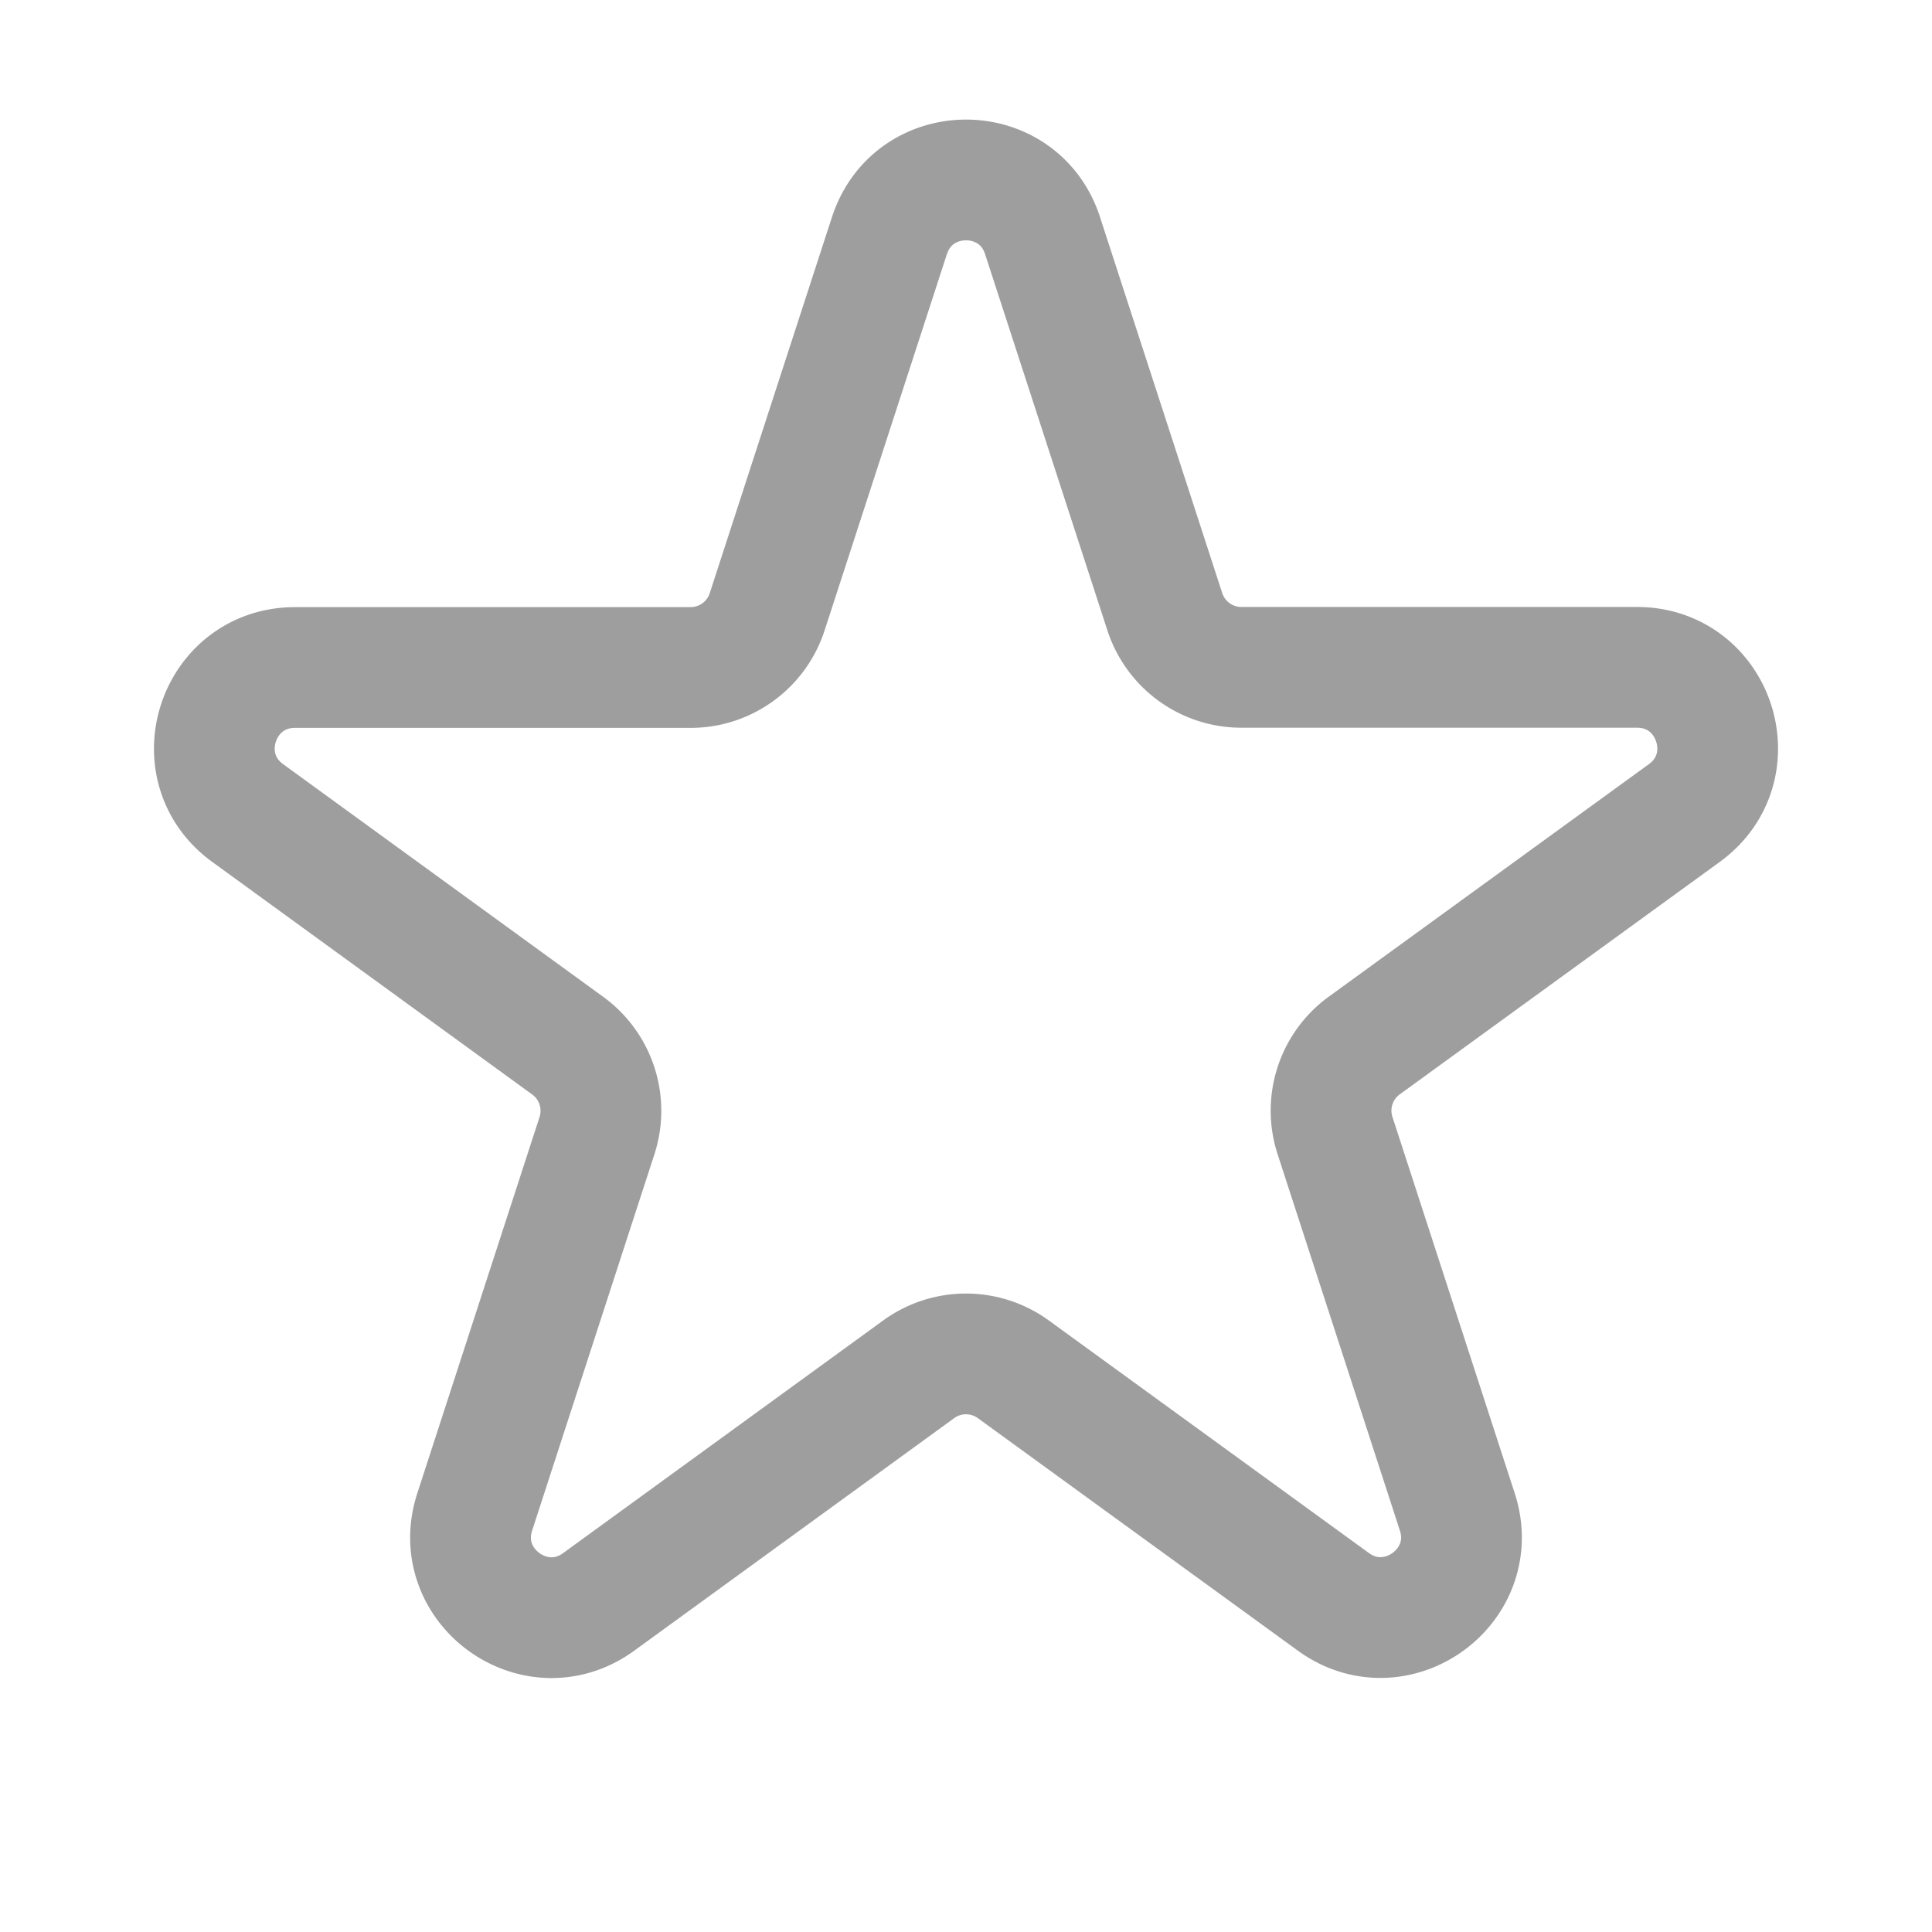 <svg width="24" height="24" viewBox="0 0 24 24" fill="none" xmlns="http://www.w3.org/2000/svg">
    <g clip-path="url(#4qg3mti8ka)">
        <path d="M11.049 2.927c.3-.922 1.603-.922 1.902 0L14.47 7.6a1 1 0 0 0 .95.69h4.915c.97 0 1.372 1.24.588 1.81l-3.976 2.888a1 1 0 0 0-.363 1.118l1.519 4.675c.299.92-.756 1.687-1.54 1.117l-3.975-2.888a1 1 0 0 0-1.176 0L7.436 19.9c-.783.569-1.838-.197-1.539-1.118l1.519-4.675a1 1 0 0 0-.363-1.117L3.077 10.1c-.784-.569-.381-1.808.588-1.808h4.914A1 1 0 0 0 9.53 7.6l1.519-4.674z" stroke="currentColor" stroke-opacity=".38" stroke-width="1.5"/>
    </g>
    <defs>
        <clipPath id="4qg3mti8ka">
            <path fill="#fff" d="M0 0h24v24H0z"/>
        </clipPath>
    </defs>
</svg>
